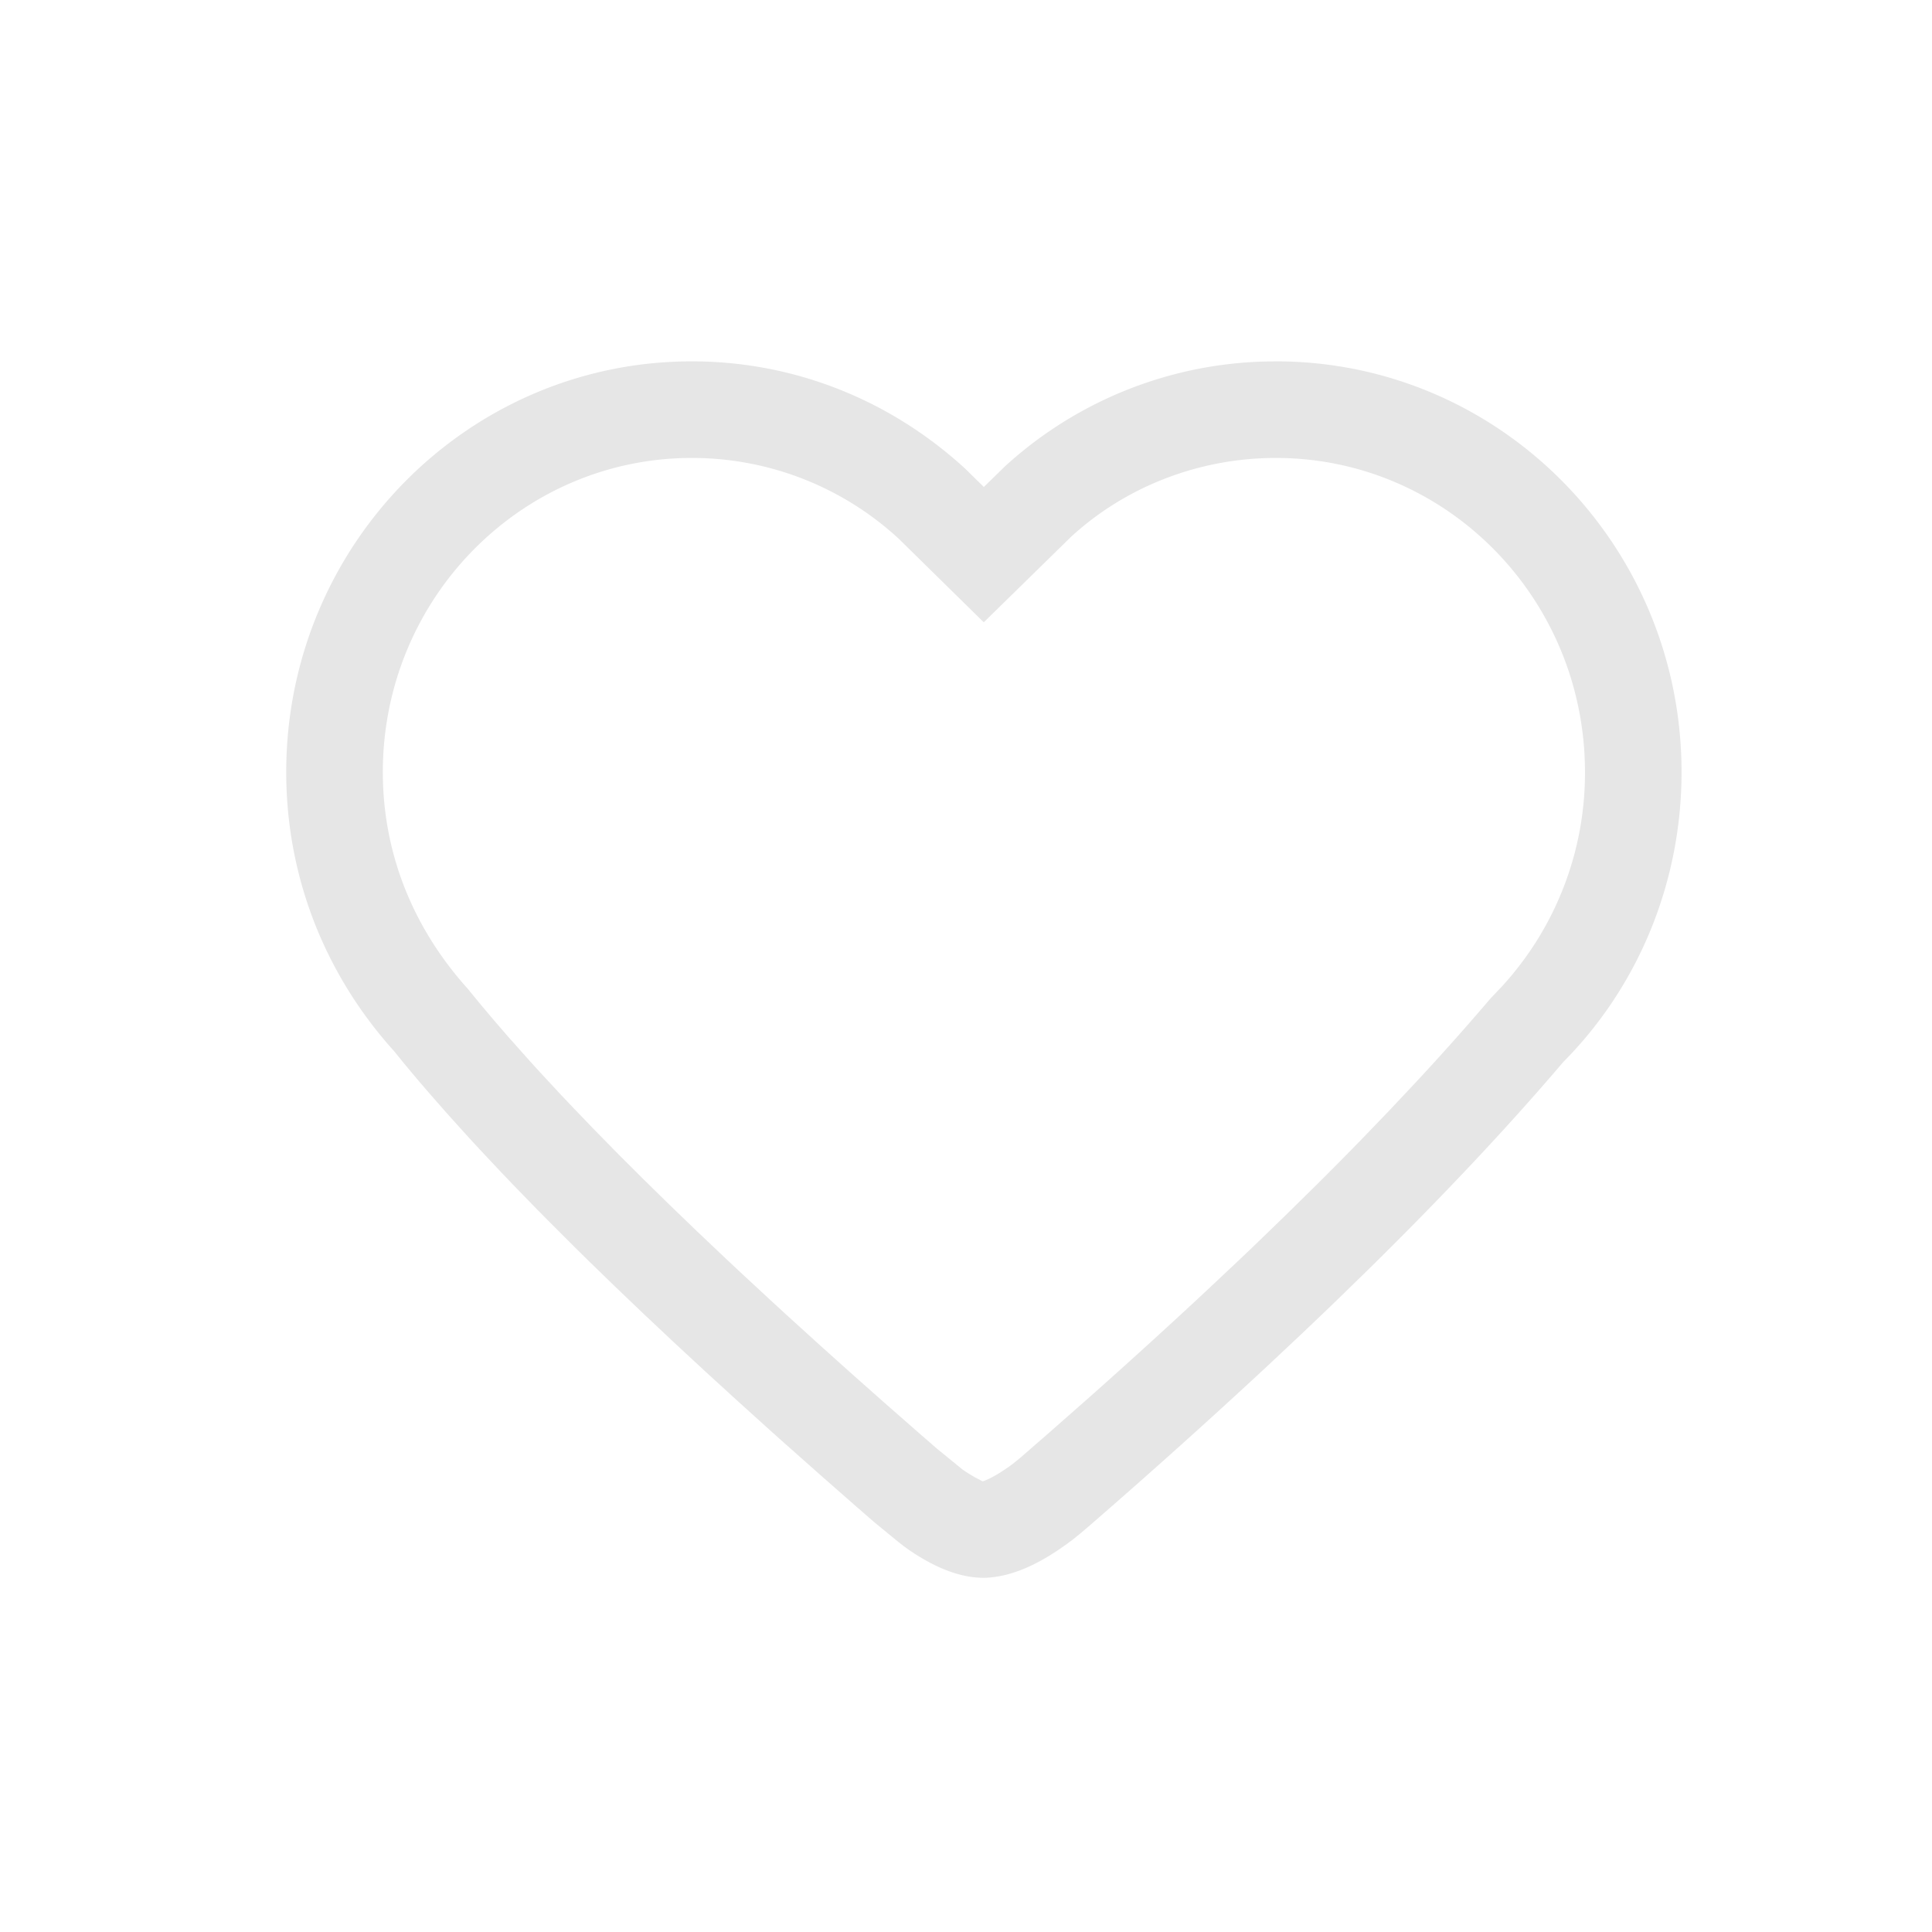 <svg xmlns="http://www.w3.org/2000/svg" viewBox="0 0 1024 1024"><path fill="#E6E6E6" d="M676.267 191.522C795.05 191.522 891.255 289.058 891.255 409.242 891.255 467.302 868.677 522.257 829.014 562.432L828.365 563.115C799.573 596.958 765.338 633.395 725.692 672.427L708.369 689.306A2601.958 2601.958 0 0 1 690.381 706.509L671.744 724.019A3652.335 3652.335 0 0 1 579.618 806.76L576.853 809.164 572.382 812.954 568.798 815.854 565.436 818.365 561.596 821.044C548.42 830.036 535.518 835.583 522.906 836.231L521.455 836.267C508.655 836.317 495.104 830.703 481.315 821.18L479.06 819.54 476.075 817.203 463.685 807.05 453.955 798.6 434.91 781.875 416.478 765.525A1485.858 1485.858 0 0 1 407.467 757.47L389.939 741.632 373.01 726.152 356.693 711.014 340.992 696.234 325.905 681.815 311.415 667.733 304.418 660.837 290.868 647.288 284.313 640.666 271.684 627.66 265.608 621.295 253.918 608.836 248.303 602.744 237.55 590.848 227.413 579.294A871.253 871.253 0 0 1 213.367 562.67L209.017 557.295C171.895 516.198 151.706 464.196 151.706 409.242 151.706 289.058 247.893 191.522 366.694 191.522 420.37 191.522 471.398 211.558 511.59 248.422L521.455 258.116 532.634 247.194A212.31 212.31 0 0 1 669.85 191.624zM676.267 242.722C635.563 242.722 596.838 257.843 567.842 284.365L521.421 329.83 476.348 285.542A161.45 161.45 0 0 0 366.694 242.722C276.344 242.722 202.906 317.184 202.906 409.242 202.906 451.464 218.368 491.247 247.928 524.066A849.237 849.237 0 0 0 270.728 551.048L280.918 562.483 286.241 568.337 297.352 580.301 303.156 586.428 315.17 598.938 327.8 611.806 341.06 625.032 354.918 638.619 369.374 652.56 384.444 666.846 392.209 674.133 408.2 688.947 416.41 696.491 433.306 711.85 450.799 727.552 468.889 743.595 487.579 759.979 496.418 767.659 510.14 778.854 512.136 780.22 513.792 781.26 516.676 782.968 520.26 784.846 520.653 785.084H520.858A4.796 4.796 0 0 0 522.018 784.742L524.152 783.804C526.319 782.763 529.34 781.074 532.736 778.752L535.126 777.114 537.172 775.578 540.655 772.762 556.732 758.767 577.655 740.335A3391.727 3391.727 0 0 0 636.501 686.865L654.797 669.68 663.706 661.214 681.01 644.488 697.668 628.105A1942.402 1942.402 0 0 0 721.425 604.11L736.444 588.509 750.814 573.22A1380.847 1380.847 0 0 0 789.982 529.236L795.87 523.025A167.253 167.253 0 0 0 840.072 409.242C840.072 317.184 766.635 242.722 676.267 242.722z"></path></svg>